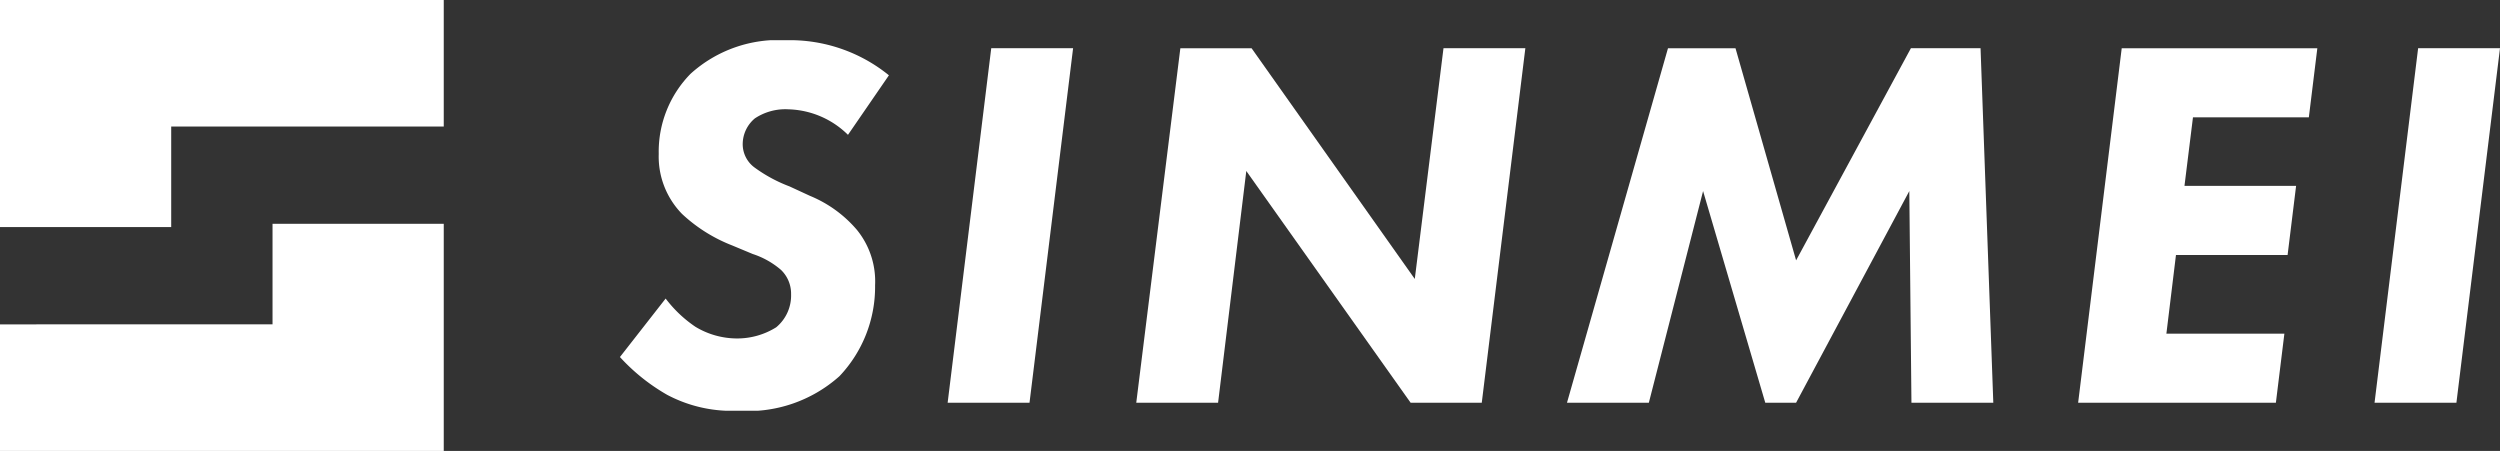 <svg xmlns="http://www.w3.org/2000/svg" xmlns:xlink="http://www.w3.org/1999/xlink" width="141.746" height="25.568" viewBox="0 0 141.746 25.568"><rect x="0" y="0" width="141.746" height="25.568" fill="#333333" stroke="none"/><defs><clipPath id="a"><rect width="106.597" height="21.007" fill="#fff"/></clipPath></defs><g transform="translate(-208 -17.227)"><path d="M0,0V12.877H9.707v-5.7H25.16V0Z" transform="translate(208 17.226)" fill="#fff"/><path d="M15.452,14.424v5.7H0V27.3H25.16V14.424Z" transform="translate(208 15.494)" fill="#fff"/><g transform="translate(243.149 19.507)" clip-path="url(#a)"><path d="M12.93,5.365A4.992,4.992,0,0,0,9.554,3.918a3.126,3.126,0,0,0-1.9.512,1.908,1.908,0,0,0-.693,1.447,1.642,1.642,0,0,0,.693,1.356A8.32,8.32,0,0,0,9.614,8.288l1.176.543a6.972,6.972,0,0,1,2.652,1.929,4.627,4.627,0,0,1,1.025,3.135,7.36,7.36,0,0,1-2.02,5.154,7.786,7.786,0,0,1-5.757,1.959,7.825,7.825,0,0,1-4.009-.9A11.045,11.045,0,0,1,0,17.963l2.592-3.316a7.078,7.078,0,0,0,1.687,1.6,4.572,4.572,0,0,0,2.351.663,4.166,4.166,0,0,0,2.23-.633,2.338,2.338,0,0,0,.844-1.869,1.865,1.865,0,0,0-.573-1.386,4.665,4.665,0,0,0-1.6-.9L6.36,11.634A8.852,8.852,0,0,1,3.527,9.855,4.65,4.65,0,0,1,2.2,6.45,6.3,6.3,0,0,1,4.009,1.9,7.43,7.43,0,0,1,9.434,0a8.908,8.908,0,0,1,5.817,1.989Z" transform="translate(0 0)" fill="#fff"/><path d="M46.049.948l-2.471,20.1H38.936L41.408.948Z" transform="translate(-20.355 -0.495)" fill="#fff"/><path d="M61.345,21.051l2.5-20.1h4.039l9.253,13.08L78.765.948h4.641l-2.471,20.1H76.9L67.584,7.91l-1.6,13.141Z" transform="translate(-32.07 -0.495)" fill="#fff"/><path d="M112.521,21.051l5.727-20.1h3.828l3.436,12.026L132.022.948h3.948l.723,20.1h-4.641l-.121-12-6.419,12h-1.748l-3.526-12-3.075,12Z" transform="translate(-58.825 -0.495)" fill="#fff"/><path d="M186.334,4.866h-6.57l-.482,3.888h6.329l-.482,3.918H178.8l-.543,4.46h6.69l-.482,3.918H173.253l2.471-20.1h11.091Z" transform="translate(-90.575 -0.495)" fill="#fff"/><path d="M215.583.948l-2.471,20.1H208.47l2.471-20.1Z" transform="translate(-108.986 -0.495)" fill="#fff"/></g></g></svg>